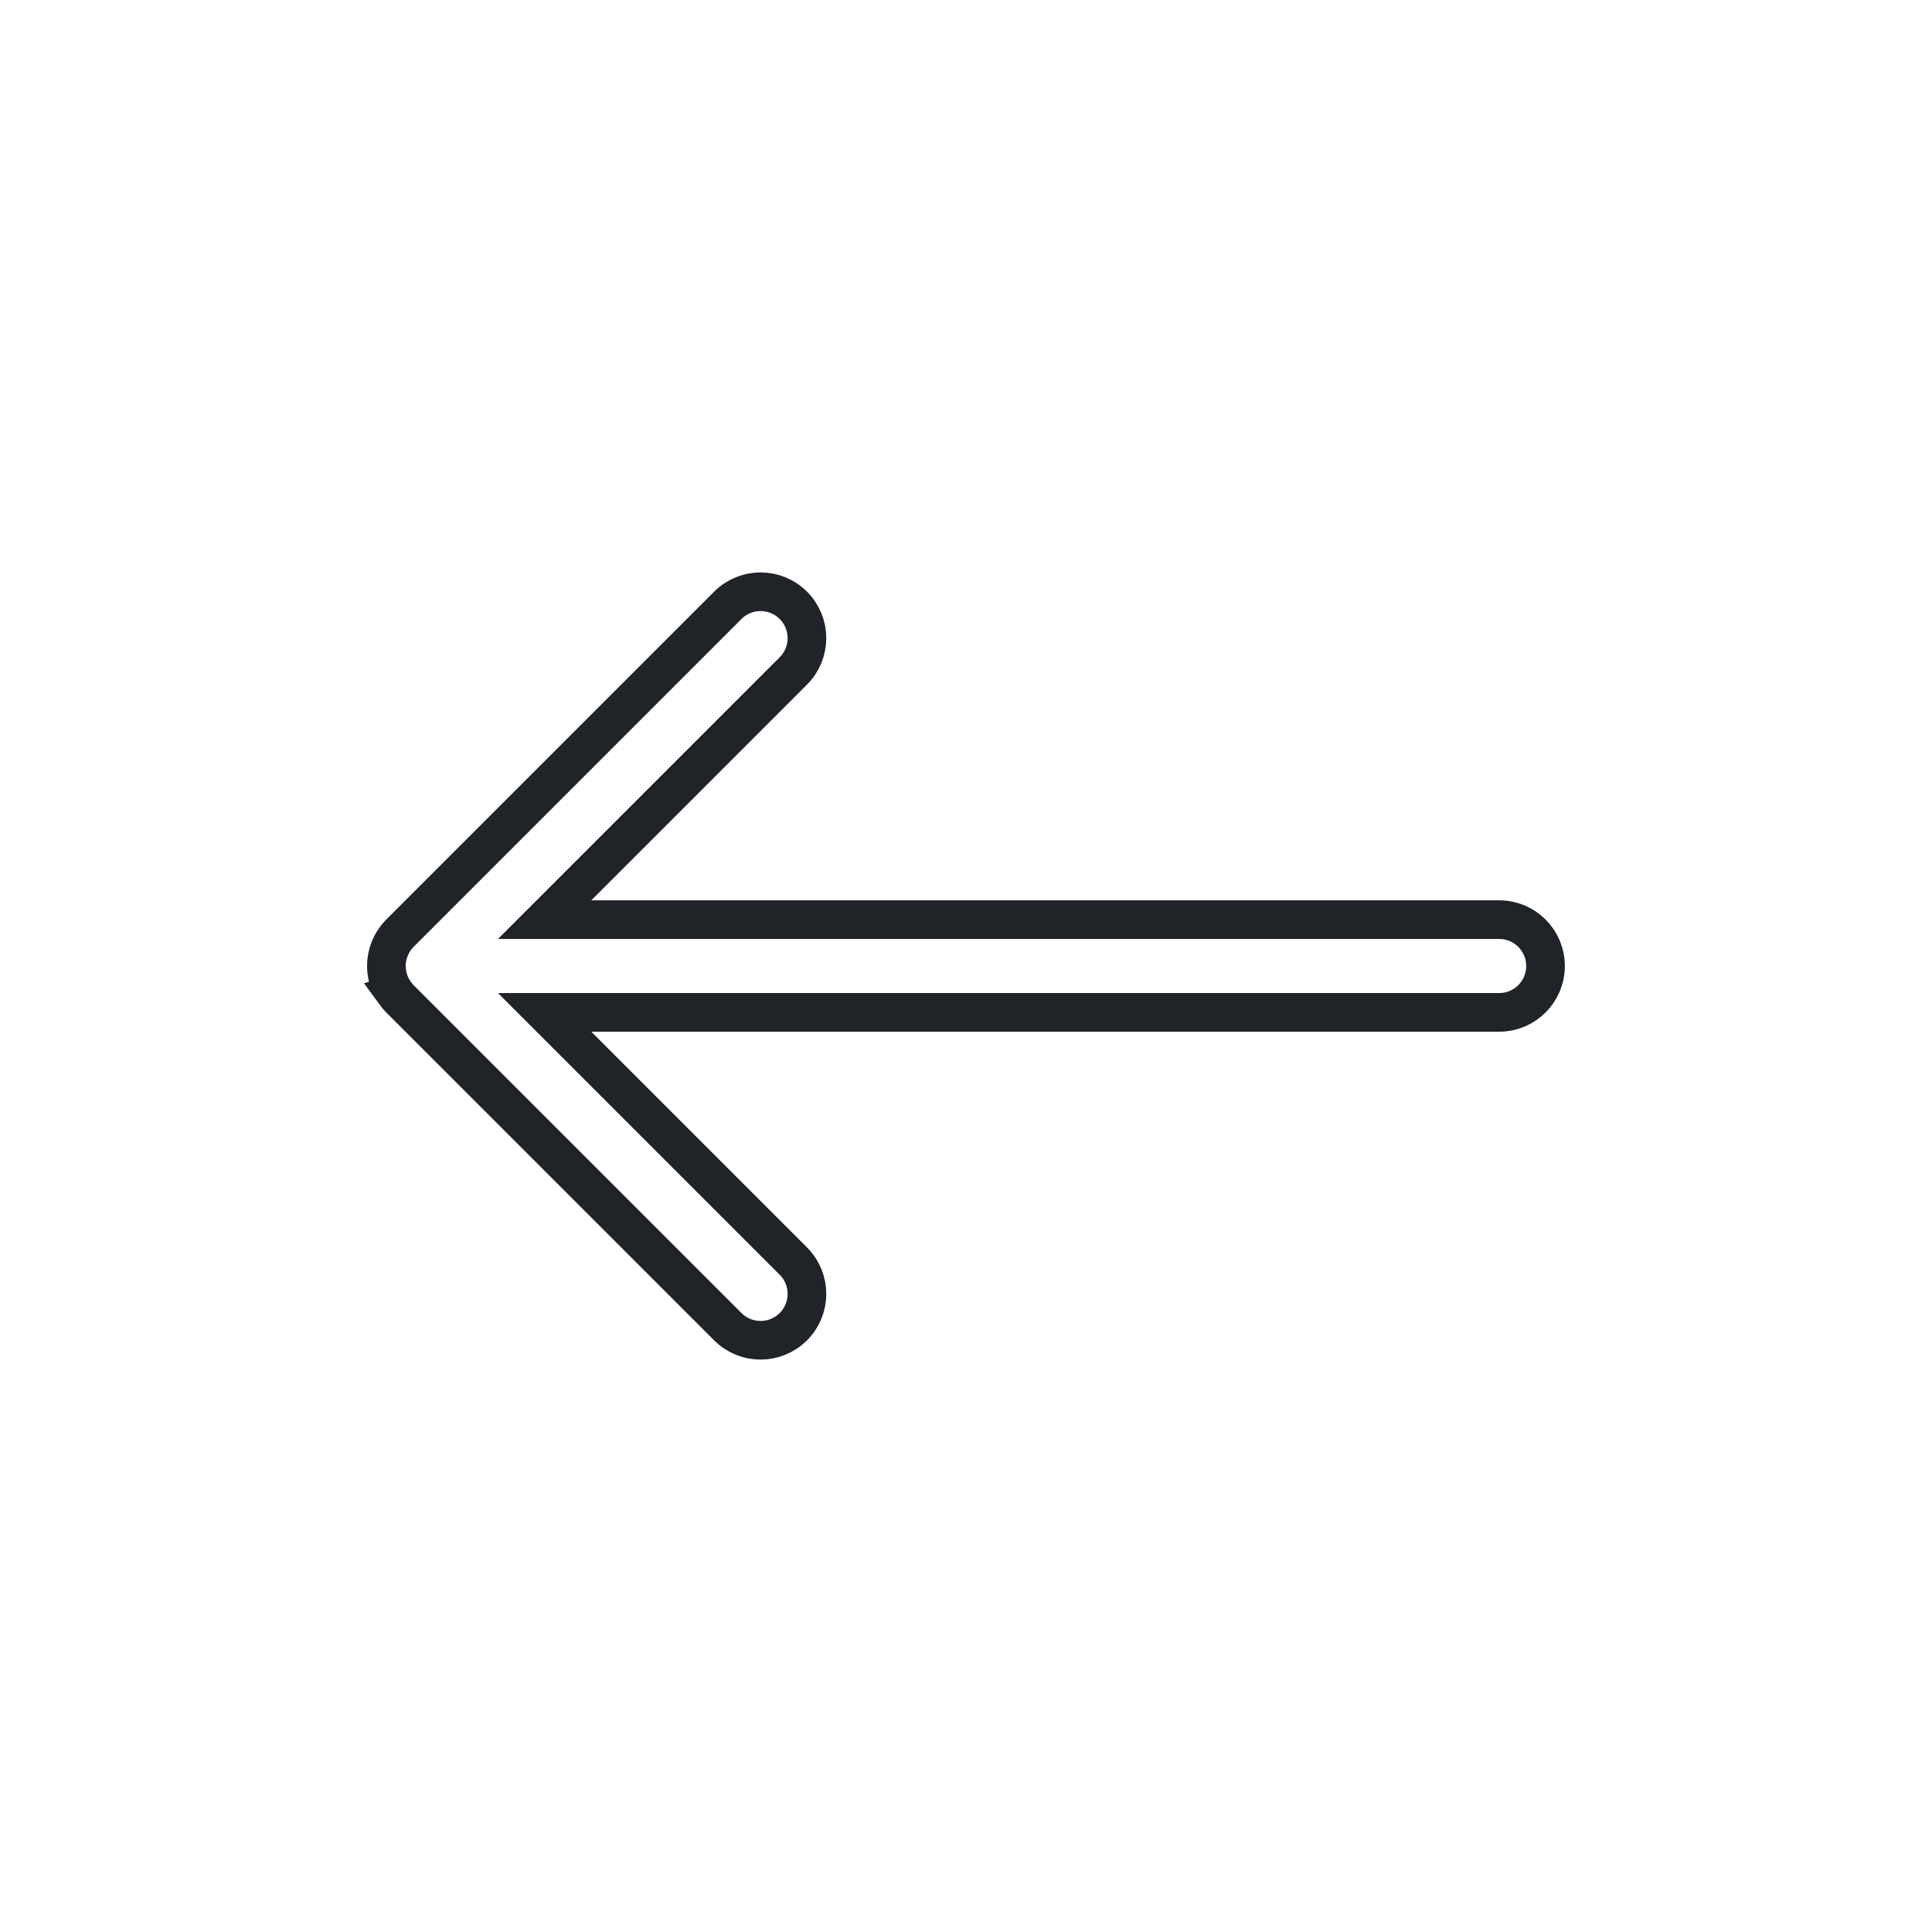 <?xml version="1.0" encoding="UTF-8"?>
<svg id="_图层_1" data-name="图层_1" xmlns="http://www.w3.org/2000/svg" version="1.1" viewBox="0 0 500 500">
  <!-- Generator: Adobe Illustrator 29.4.0, SVG Export Plug-In . SVG Version: 2.1.0 Build 152)  -->
  <defs>
    <style>
      .st0 {
        fill: none;
        stroke: #202428;
        stroke-miterlimit: 10;
        stroke-width: 10px;
      }
    </style>
  </defs>
  <path class="st0" d="M102.4,257.18c-.13-.17-.26-.34-.38-.52-.11-.17-.21-.35-.32-.52-.1-.16-.2-.32-.29-.48-.1-.18-.18-.36-.26-.54-.08-.17-.17-.34-.24-.52-.07-.18-.13-.36-.2-.54-.07-.19-.14-.38-.2-.57-.05-.18-.09-.36-.14-.55-.05-.2-.1-.39-.14-.59-.04-.21-.07-.42-.1-.63-.03-.18-.06-.35-.08-.53-.04-.39-.06-.79-.06-1.18s.02-.79.06-1.18c.02-.18.05-.35.08-.53.03-.21.06-.42.1-.64.04-.2.09-.39.14-.59.05-.18.09-.37.14-.55.06-.19.13-.38.2-.57.06-.15.1-.31.16-.46.01-.03.02-.05.04-.08.07-.18.16-.35.24-.52.07-.16.14-.32.22-.47.01-.03.03-.05.04-.08.09-.17.19-.32.28-.48.1-.18.2-.35.32-.52.12-.18.25-.35.38-.52.11-.14.2-.29.32-.43.25-.31.52-.6.79-.88l84.85-84.85c4.69-4.69,12.28-4.69,16.97,0h0c4.69,4.69,4.69,12.28,0,16.97l-64.37,64.37h247.03c6.63,0,12,5.37,12,12s-5.37,12-12,12h-247.03l64.37,64.37c4.69,4.69,4.69,12.28,0,16.97h0c-4.69,4.69-12.28,4.69-16.97,0l-84.85-84.85c-.28-.28-.54-.57-.79-.88-.11-.14-.21-.28-.32-.43Z"/>
</svg>